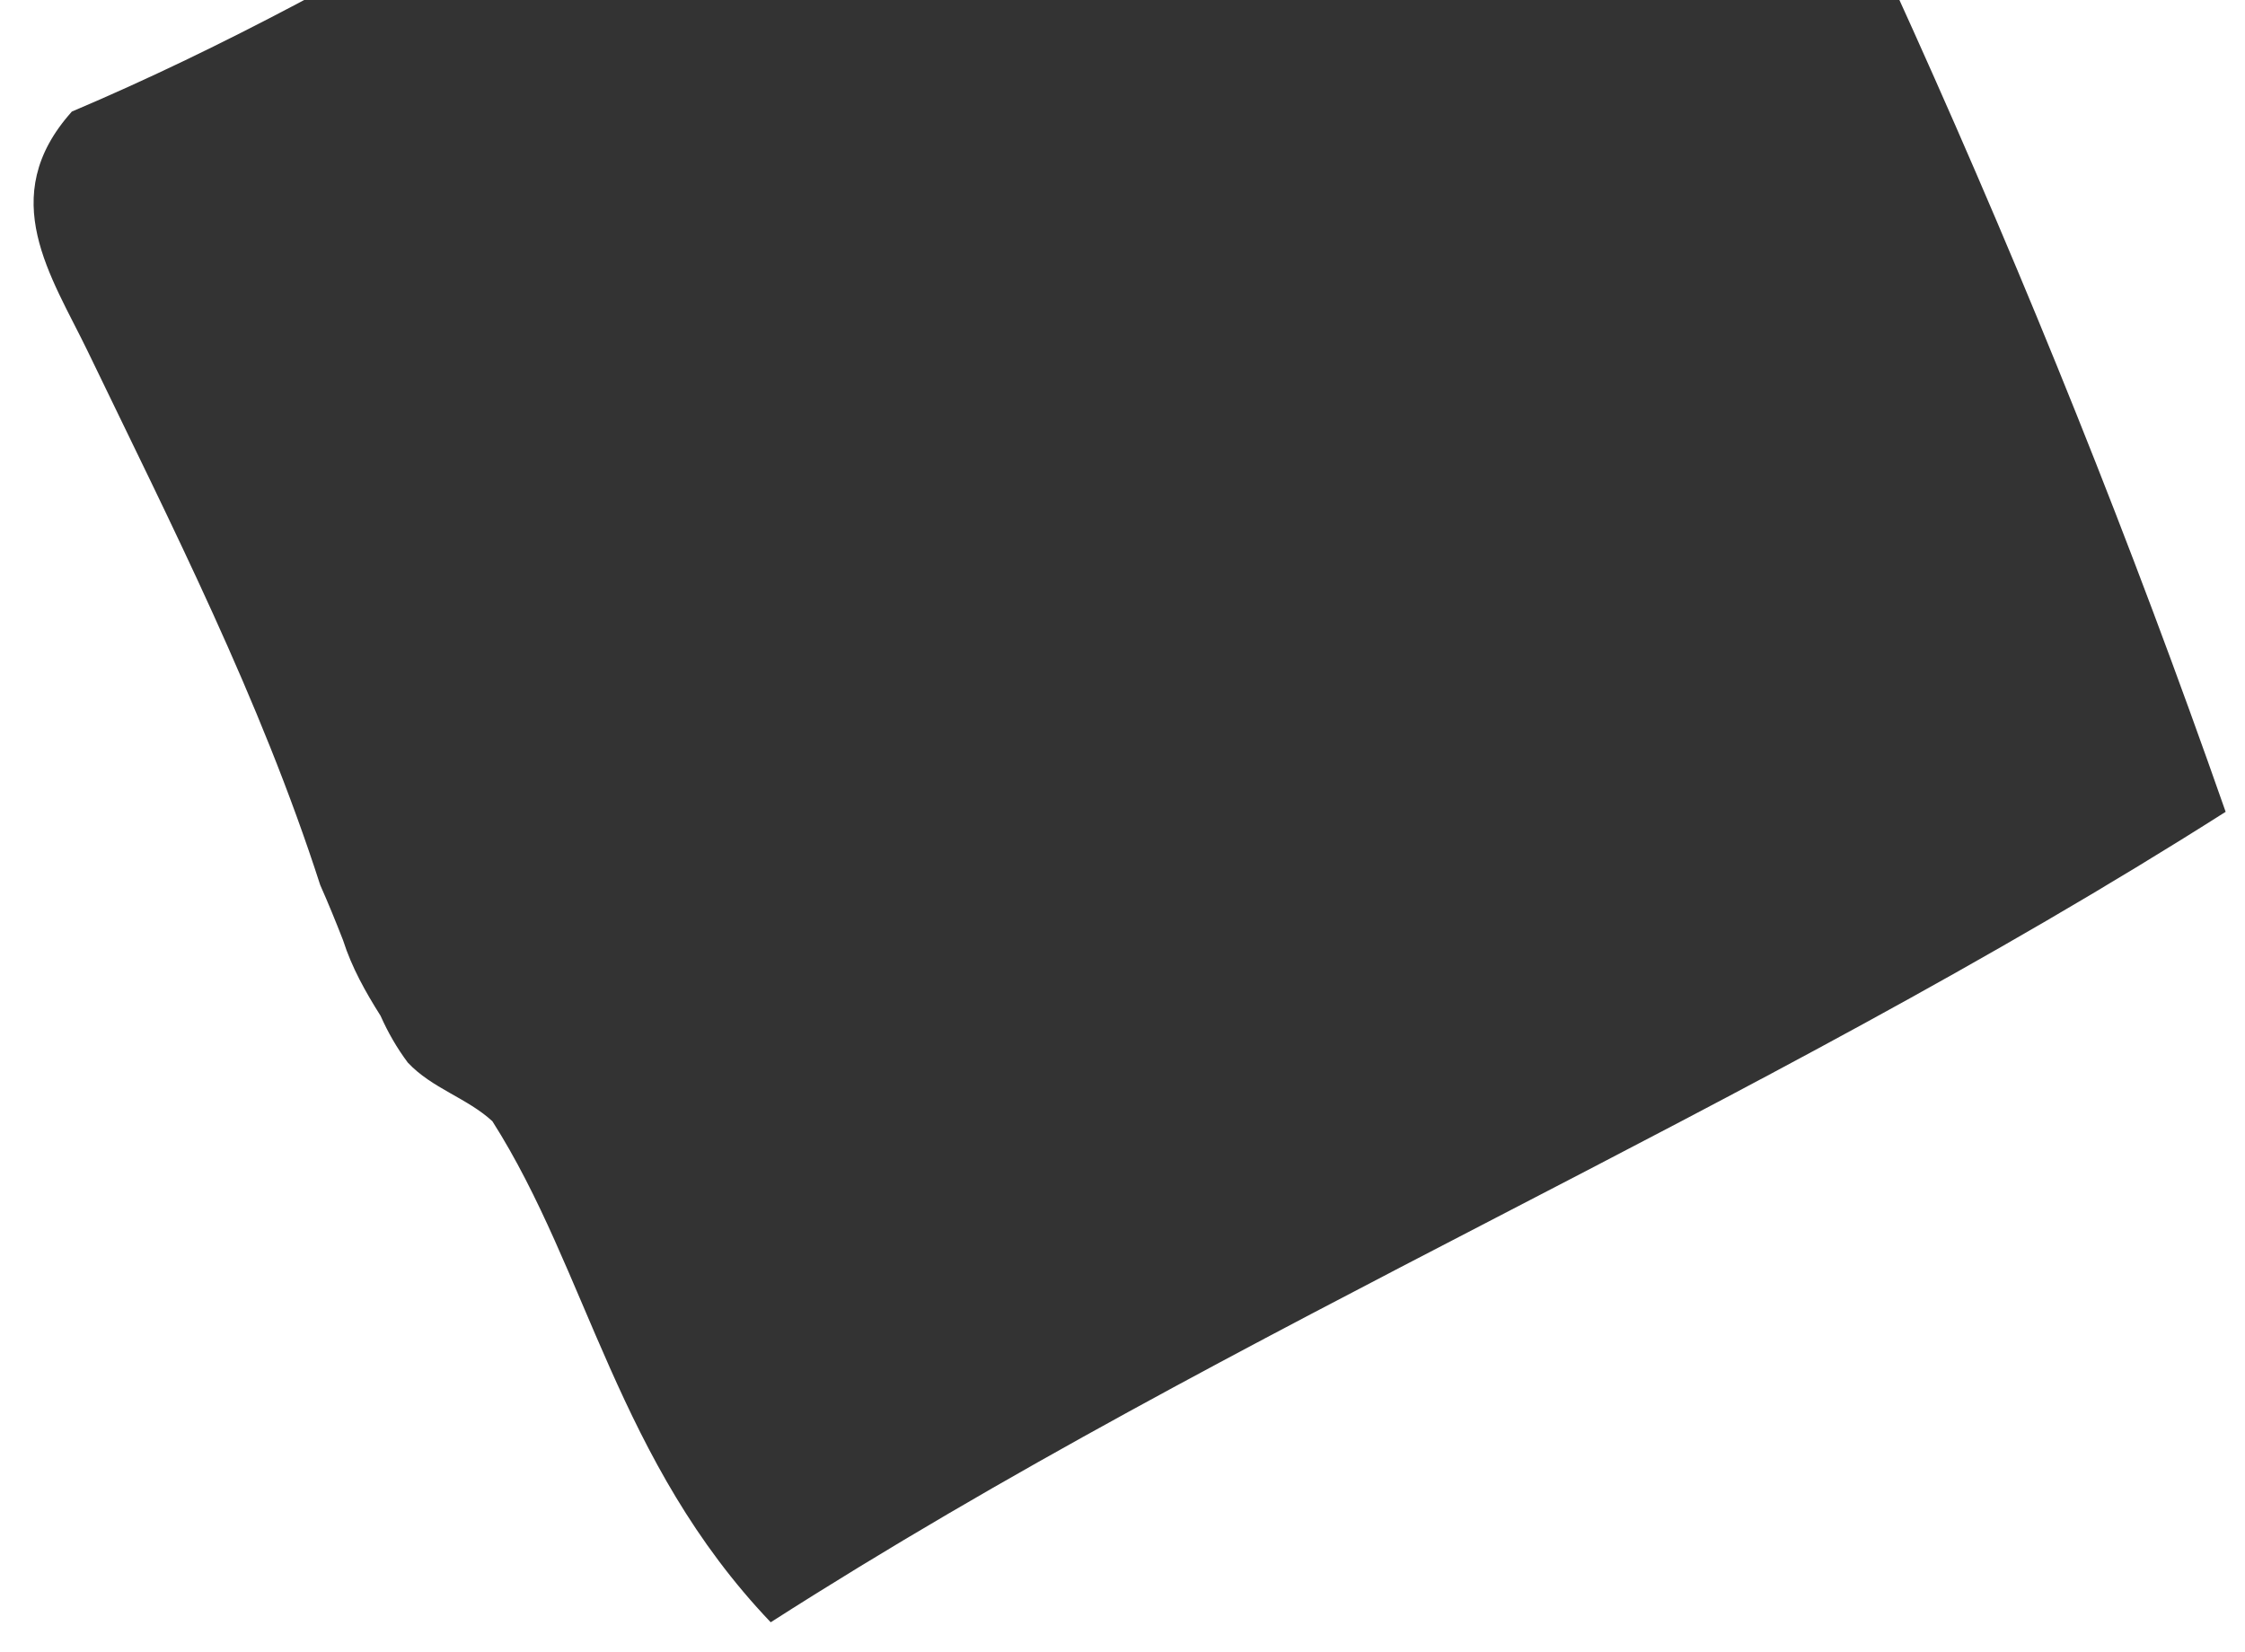 <svg xmlns="http://www.w3.org/2000/svg" width="53" height="39" viewBox="0 0 53 39" fill="none"><path d="M1.691 2.637C8.941 -0.437 15.446 -4.944 22.244 -8.889C26.838 -11.554 31.498 -14.101 36.459 -16.884C42.718 -5.208 48.062 6.367 52.543 19.169C41.353 26.285 29.205 31.254 18.195 38.306C14.572 34.507 13.882 30.023 11.624 26.475C11.02 25.921 10.201 25.702 9.627 25.09C9.37 24.746 9.159 24.378 8.984 23.985C8.629 23.422 8.305 22.847 8.098 22.199C7.927 21.761 7.751 21.328 7.56 20.899C6.141 16.496 4.058 12.418 2.069 8.291C1.215 6.525 -0.111 4.658 1.691 2.641V2.637Z" fill="#333333"></path></svg>